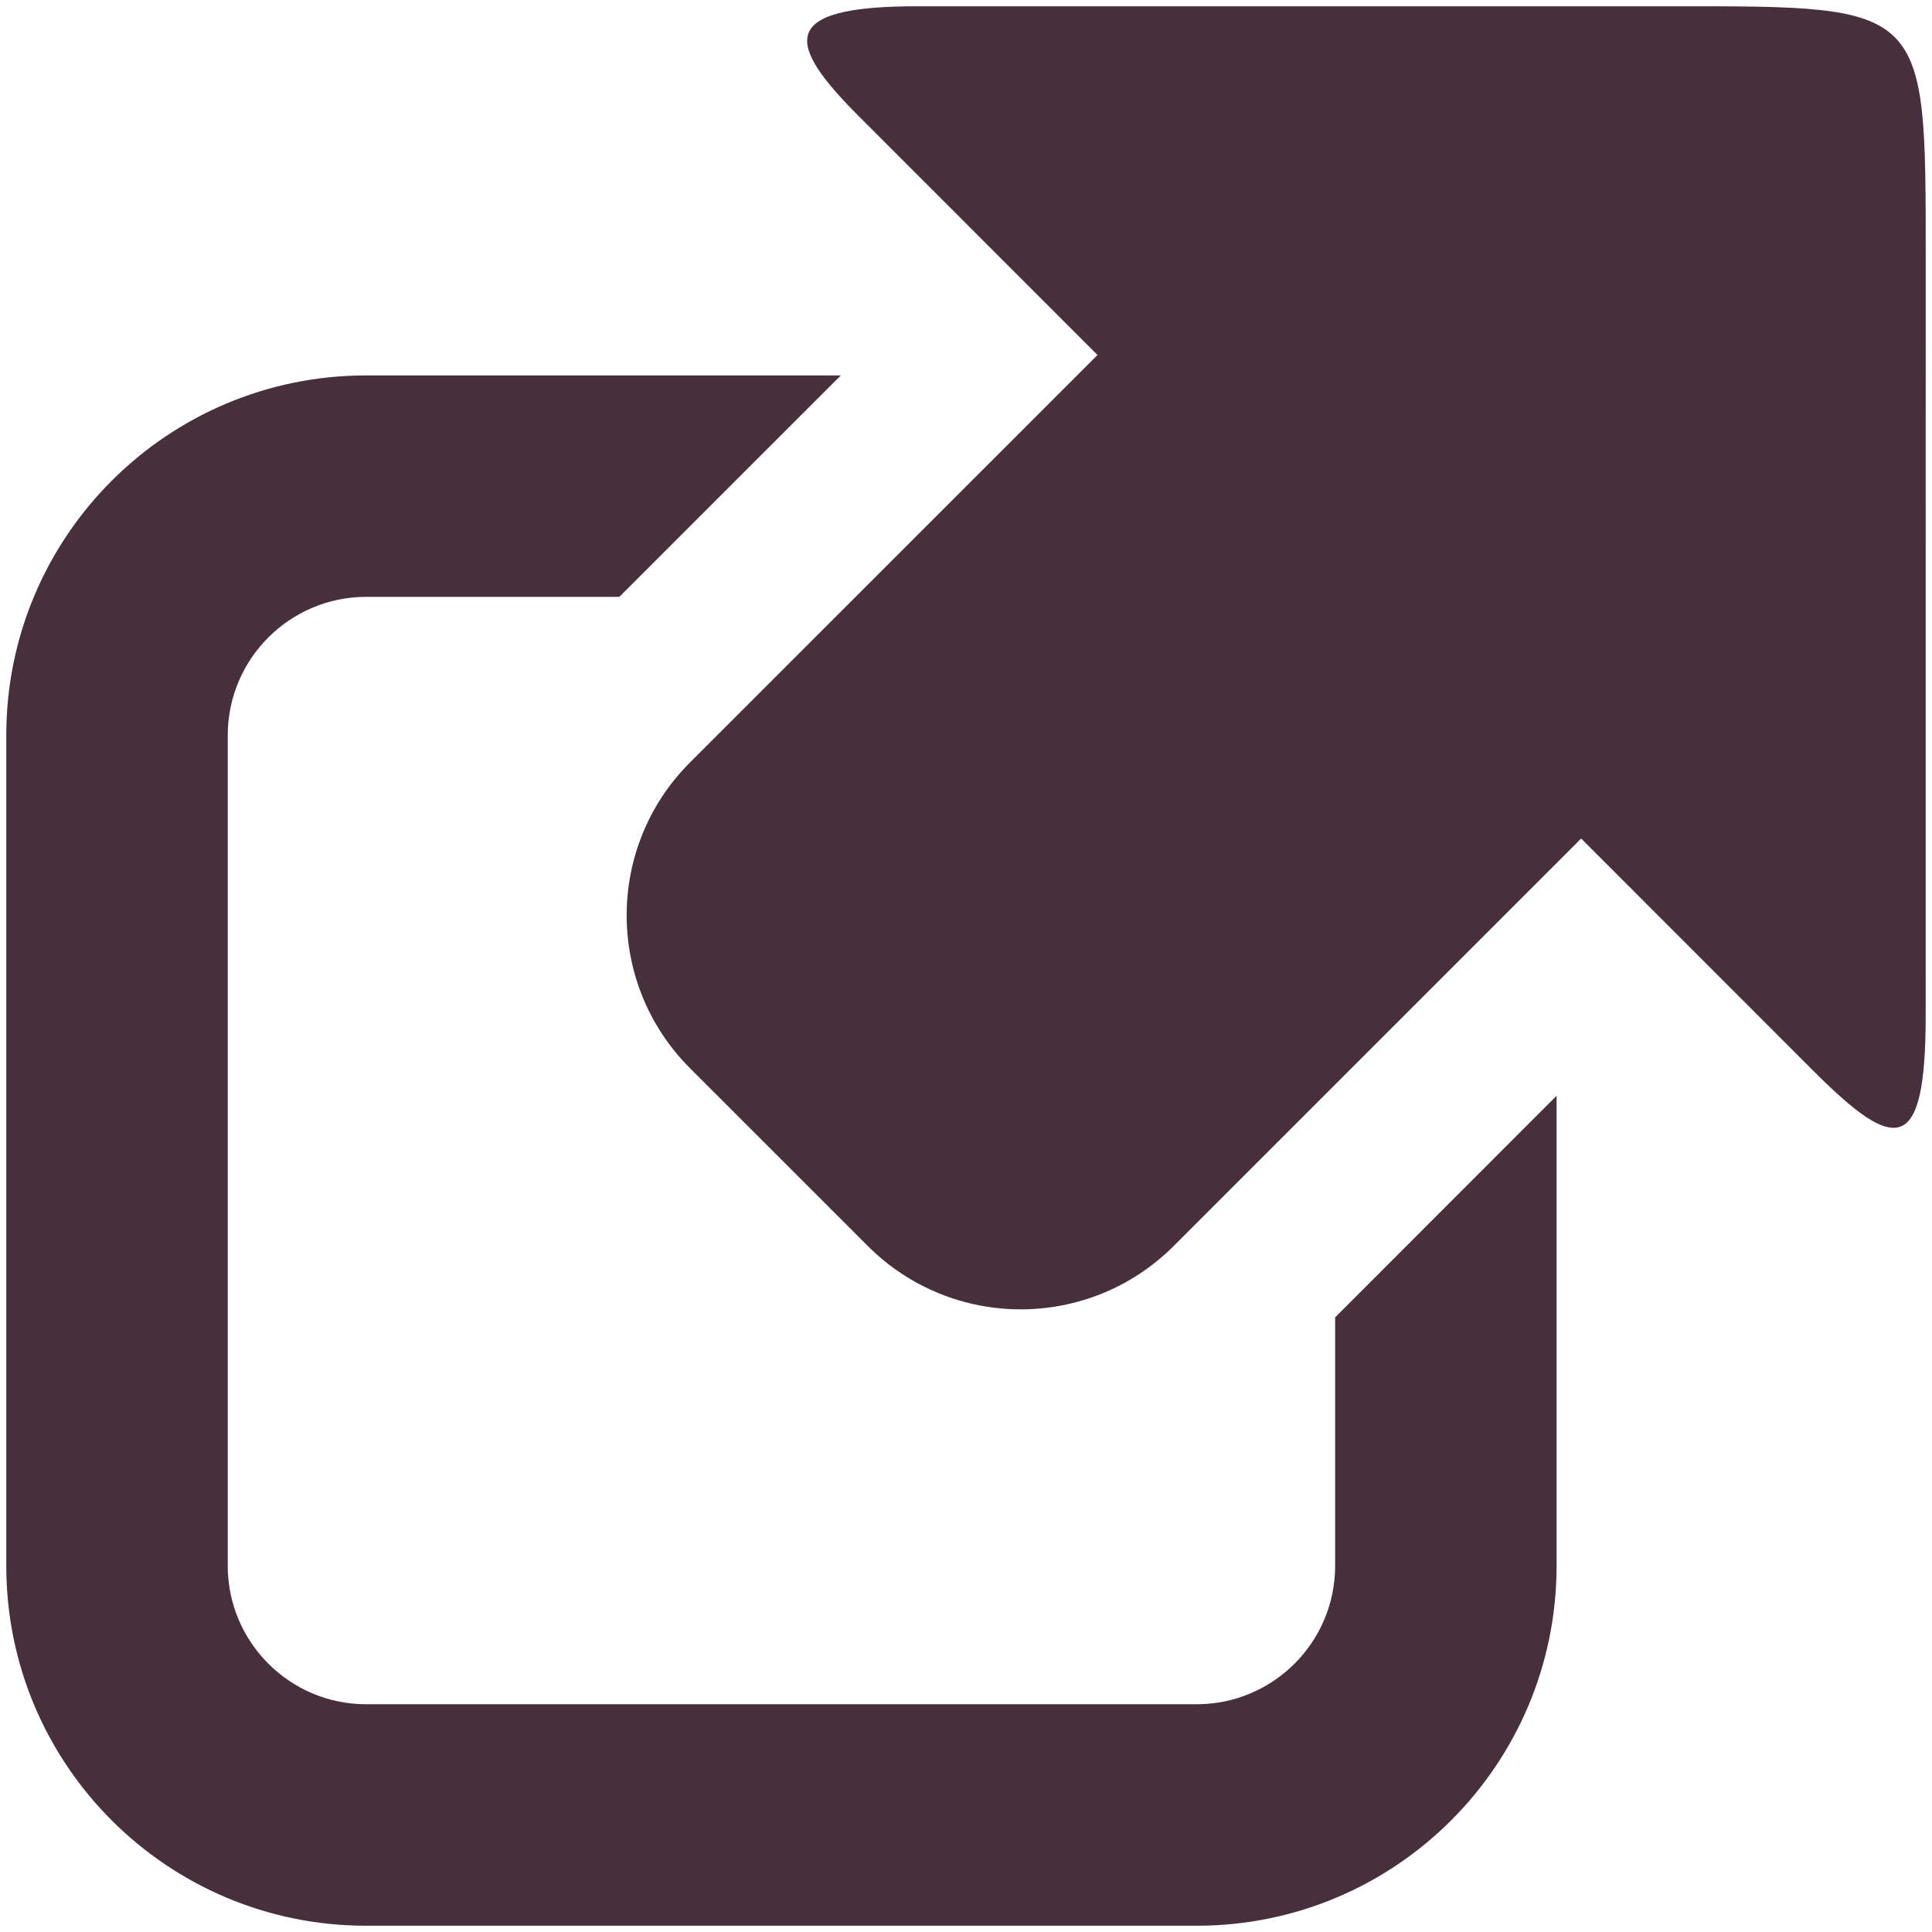<?xml version="1.0" encoding="utf-8"?>
<!-- Generator: Adobe Illustrator 16.0.3, SVG Export Plug-In . SVG Version: 6.00 Build 0)  -->
<!DOCTYPE svg PUBLIC "-//W3C//DTD SVG 1.1//EN" "http://www.w3.org/Graphics/SVG/1.1/DTD/svg11.dtd">
<svg version="1.1" id="Camada_1" xmlns="http://www.w3.org/2000/svg" xmlns:xlink="http://www.w3.org/1999/xlink" x="0px" y="0px"
	 width="3968.5px" height="3968.5px" viewBox="0 0 3968.5 3968.5" enable-background="new 0 0 3968.5 3968.5" xml:space="preserve">
<g>
	<path fill="#47303B" d="M2742.494,2705.989v510.374c0,156.789-127.507,284.304-284.396,284.304H752.134
		c-156.801,0-284.307-127.515-284.307-284.304V1510.407c0-156.902,127.506-284.407,284.307-284.407h520.025l454.947-454.855H752.134
		c-408.361,0-739.252,330.8-739.252,739.262v1705.956c0,408.358,330.891,739.262,739.252,739.262h1705.965
		c408.338,0,739.252-330.903,739.252-739.262v-965.535L2742.494,2705.989z"/>
	<g>
		<path fill="#47303B" d="M3437.155,12.888H1881.387c-285.983,0.307-266.151,77.344-115.115,228.053l488.1,488.223l-837.077,836.975
			c-173.478,173.478-173.365,454.741,0,628.015l365.542,365.532c173.592,173.172,454.335,173.172,627.926-0.204l837.077-837.076
			l479.091,479.306c166.965,166.762,228.571,171.175,228.571-114.922l0.115-1555.565
			C3955.502,10.153,3959.294,12.673,3437.155,12.888z"/>
	</g>
</g>
</svg>
